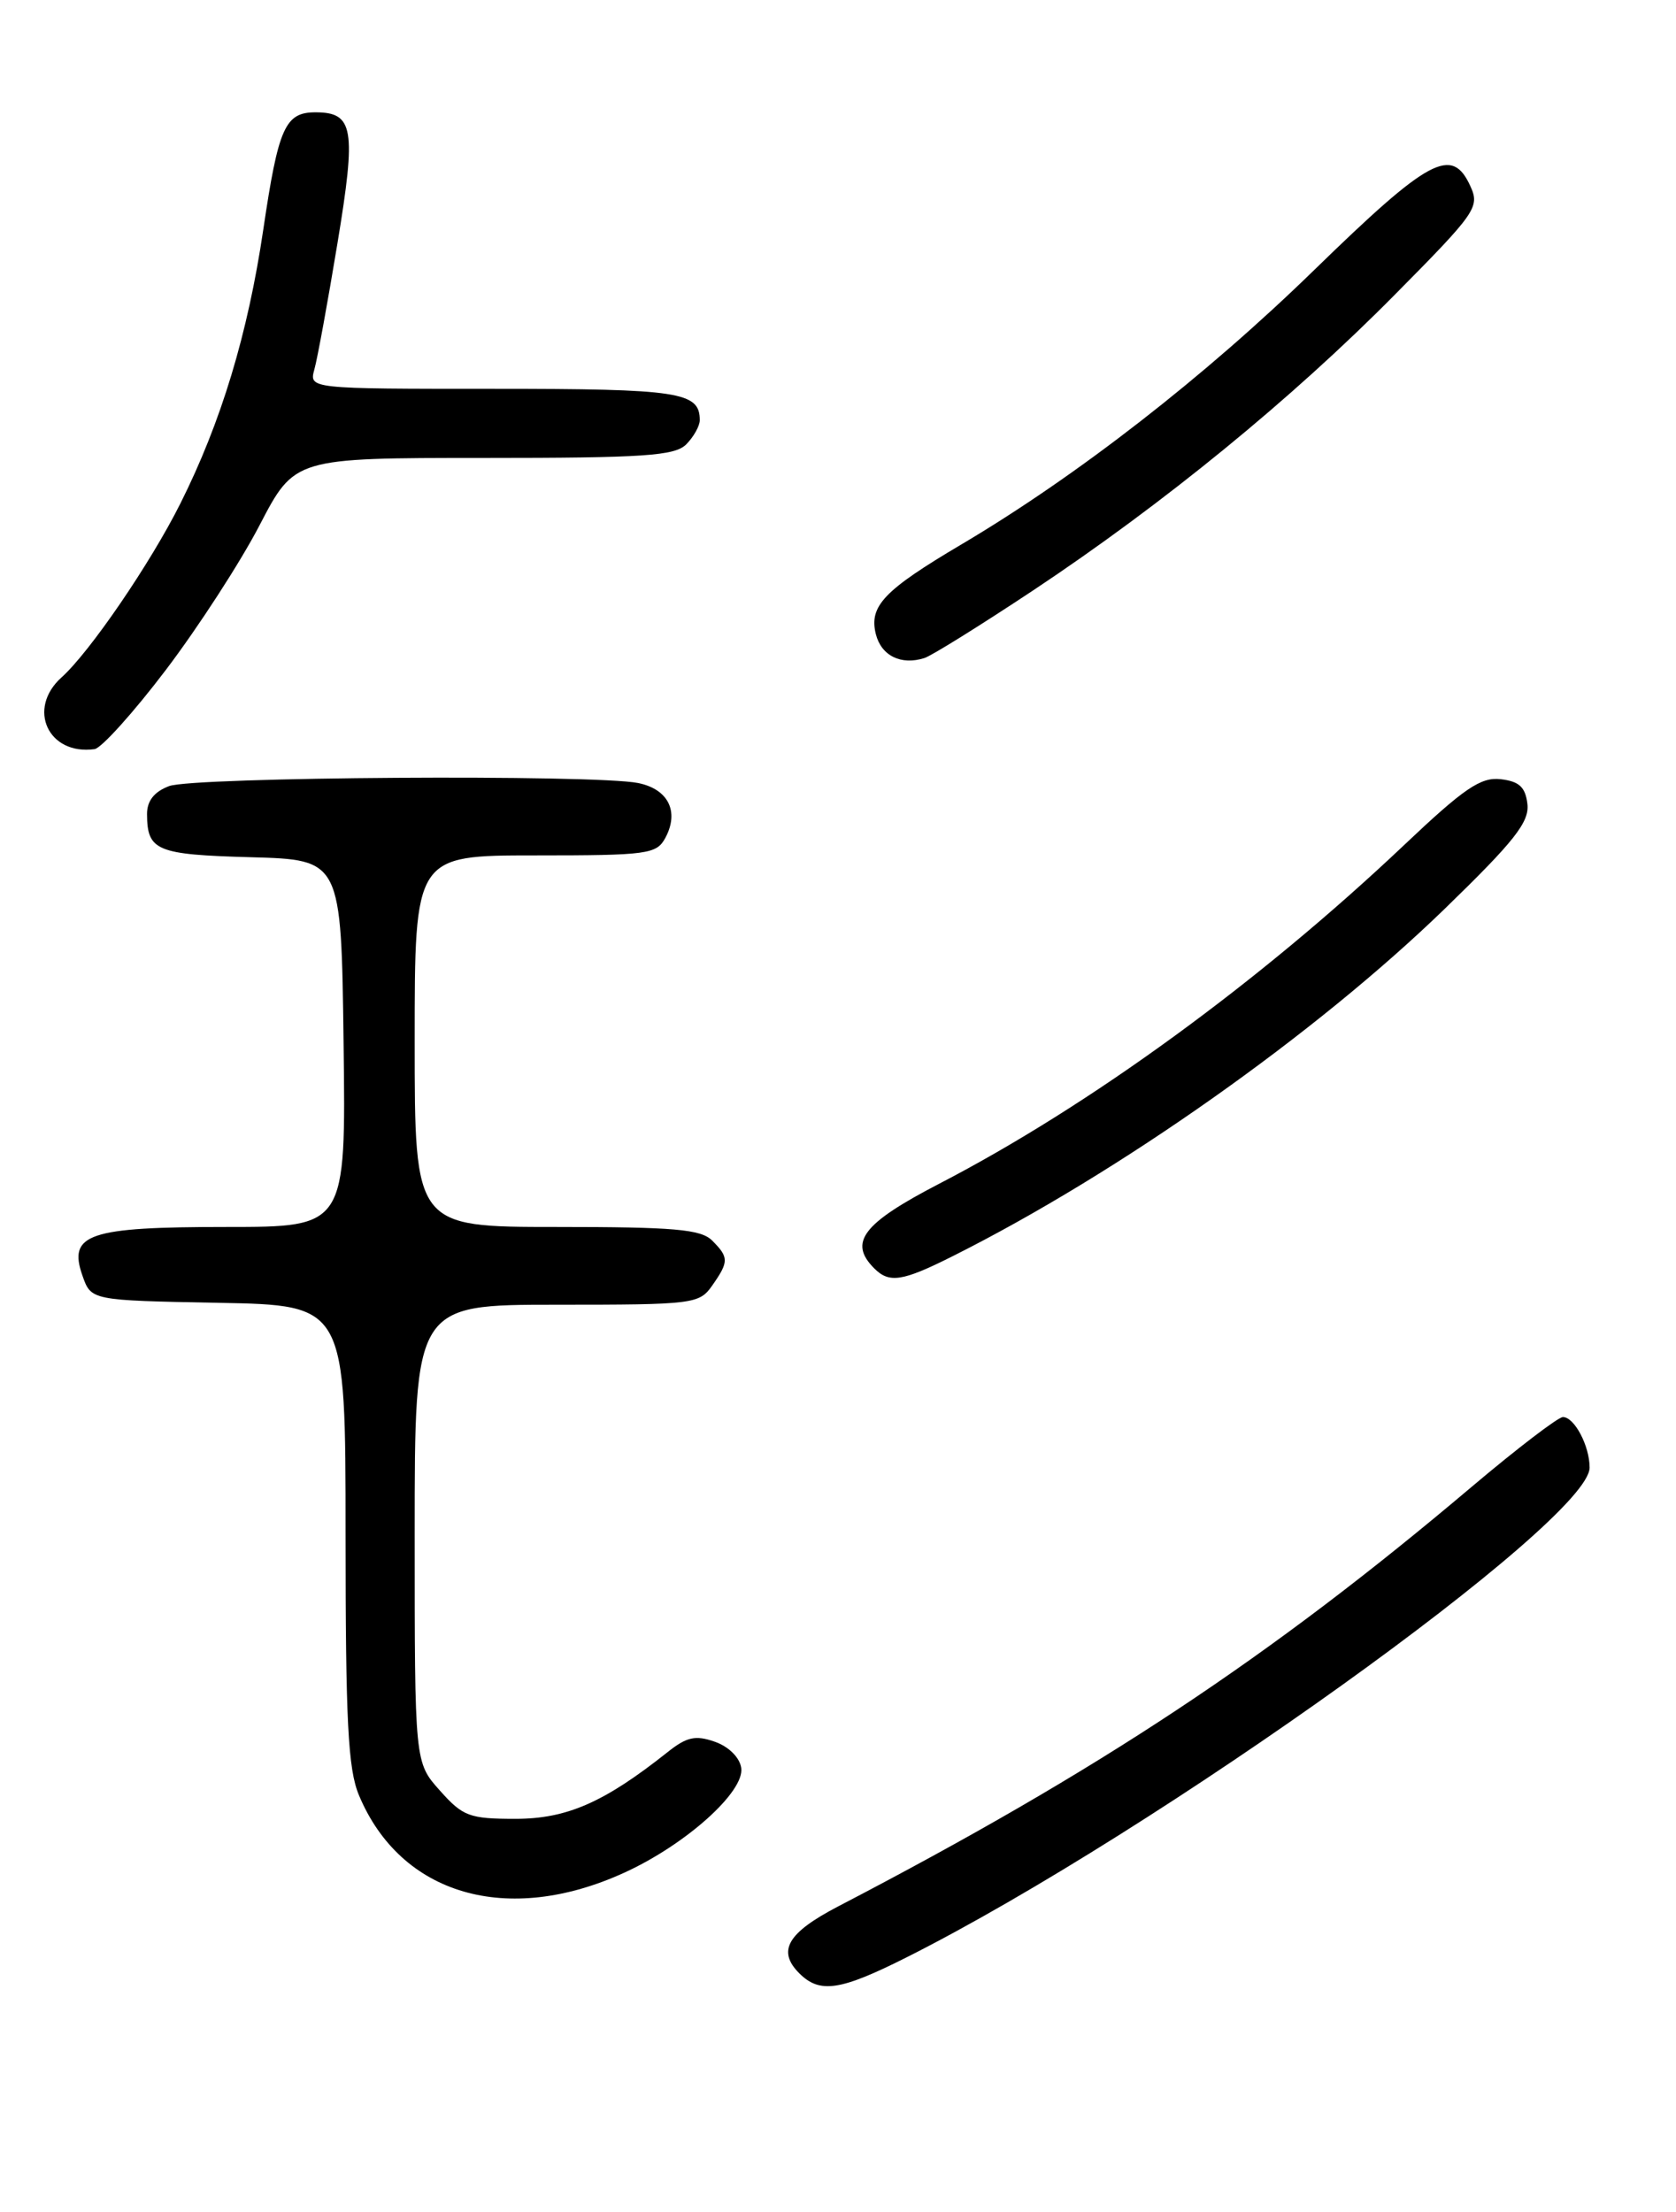 <?xml version="1.0" encoding="UTF-8" standalone="no"?>
<!DOCTYPE svg PUBLIC "-//W3C//DTD SVG 1.1//EN" "http://www.w3.org/Graphics/SVG/1.1/DTD/svg11.dtd" >
<svg xmlns="http://www.w3.org/2000/svg" xmlns:xlink="http://www.w3.org/1999/xlink" version="1.1" viewBox="0 0 194 256">
 <g >
 <path fill="currentColor"
d=" M 104.96 226.52 C 133.88 211.96 184.00 176.02 184.00 169.85 C 184.00 167.34 182.24 164.00 180.91 164.00 C 180.36 164.00 175.59 167.65 170.32 172.10 C 146.95 191.86 127.26 204.90 97.01 220.64 C 91.14 223.70 89.93 225.78 92.52 228.38 C 94.90 230.75 97.25 230.40 104.96 226.52 Z  M 72.31 216.71 C 79.39 213.47 86.20 207.37 85.80 204.61 C 85.62 203.40 84.35 202.14 82.75 201.58 C 80.50 200.79 79.49 201.01 77.25 202.80 C 69.94 208.60 65.61 210.50 59.67 210.50 C 54.34 210.50 53.58 210.22 50.92 207.23 C 48.00 203.97 48.00 203.97 48.00 177.48 C 48.00 151.00 48.00 151.00 64.44 151.00 C 80.30 151.00 80.94 150.92 82.44 148.78 C 84.38 146.01 84.38 145.52 82.43 143.57 C 81.13 142.27 78.03 142.00 64.43 142.00 C 48.00 142.00 48.00 142.00 48.00 120.50 C 48.00 99.00 48.00 99.00 61.96 99.00 C 74.99 99.00 76.00 98.86 77.02 96.96 C 78.65 93.92 77.35 91.32 73.85 90.62 C 68.80 89.61 22.35 89.91 19.57 90.98 C 17.84 91.63 17.01 92.70 17.02 94.23 C 17.04 98.47 18.11 98.91 29.04 99.21 C 39.50 99.50 39.50 99.50 39.77 120.75 C 40.04 142.00 40.04 142.00 26.21 142.00 C 10.24 142.00 7.84 142.81 9.55 147.65 C 10.55 150.50 10.55 150.50 25.27 150.78 C 40.00 151.05 40.00 151.05 40.00 177.56 C 40.00 199.22 40.28 204.74 41.55 207.77 C 46.38 219.33 58.74 222.93 72.31 216.71 Z  M 110.28 145.38 C 129.57 135.71 152.32 119.64 167.26 105.15 C 175.30 97.35 177.04 95.14 176.80 93.05 C 176.57 91.09 175.85 90.43 173.71 90.18 C 171.40 89.91 169.48 91.22 162.51 97.82 C 145.76 113.67 126.12 127.98 108.71 137.00 C 99.86 141.59 98.18 143.78 101.20 146.80 C 102.94 148.54 104.45 148.31 110.28 145.38 Z  M 19.20 77.53 C 22.94 72.60 27.83 65.06 30.05 60.78 C 34.10 53.00 34.10 53.00 55.98 53.00 C 74.53 53.00 78.10 52.76 79.43 51.43 C 80.29 50.56 81.00 49.30 81.00 48.63 C 81.00 45.36 78.66 45.00 57.18 45.00 C 35.77 45.00 35.77 45.00 36.39 42.75 C 36.74 41.51 37.94 34.95 39.06 28.16 C 41.26 14.86 40.94 13.00 36.50 13.00 C 33.00 13.00 32.22 14.77 30.48 26.54 C 28.69 38.65 25.60 48.86 20.87 58.29 C 17.42 65.18 10.39 75.47 7.12 78.40 C 3.08 82.03 5.58 87.44 10.95 86.70 C 11.74 86.58 15.46 82.46 19.20 77.53 Z  M 119.60 68.32 C 134.65 58.32 149.51 46.18 161.43 34.13 C 170.85 24.62 171.31 23.97 170.20 21.55 C 168.07 16.87 165.45 18.27 152.10 31.27 C 139.43 43.61 124.66 55.09 111.28 63.01 C 102.32 68.31 100.57 70.14 101.38 73.39 C 102.01 75.89 104.29 77.02 107.00 76.16 C 107.83 75.90 113.49 72.37 119.60 68.32 Z "/>
</g>
</svg>
